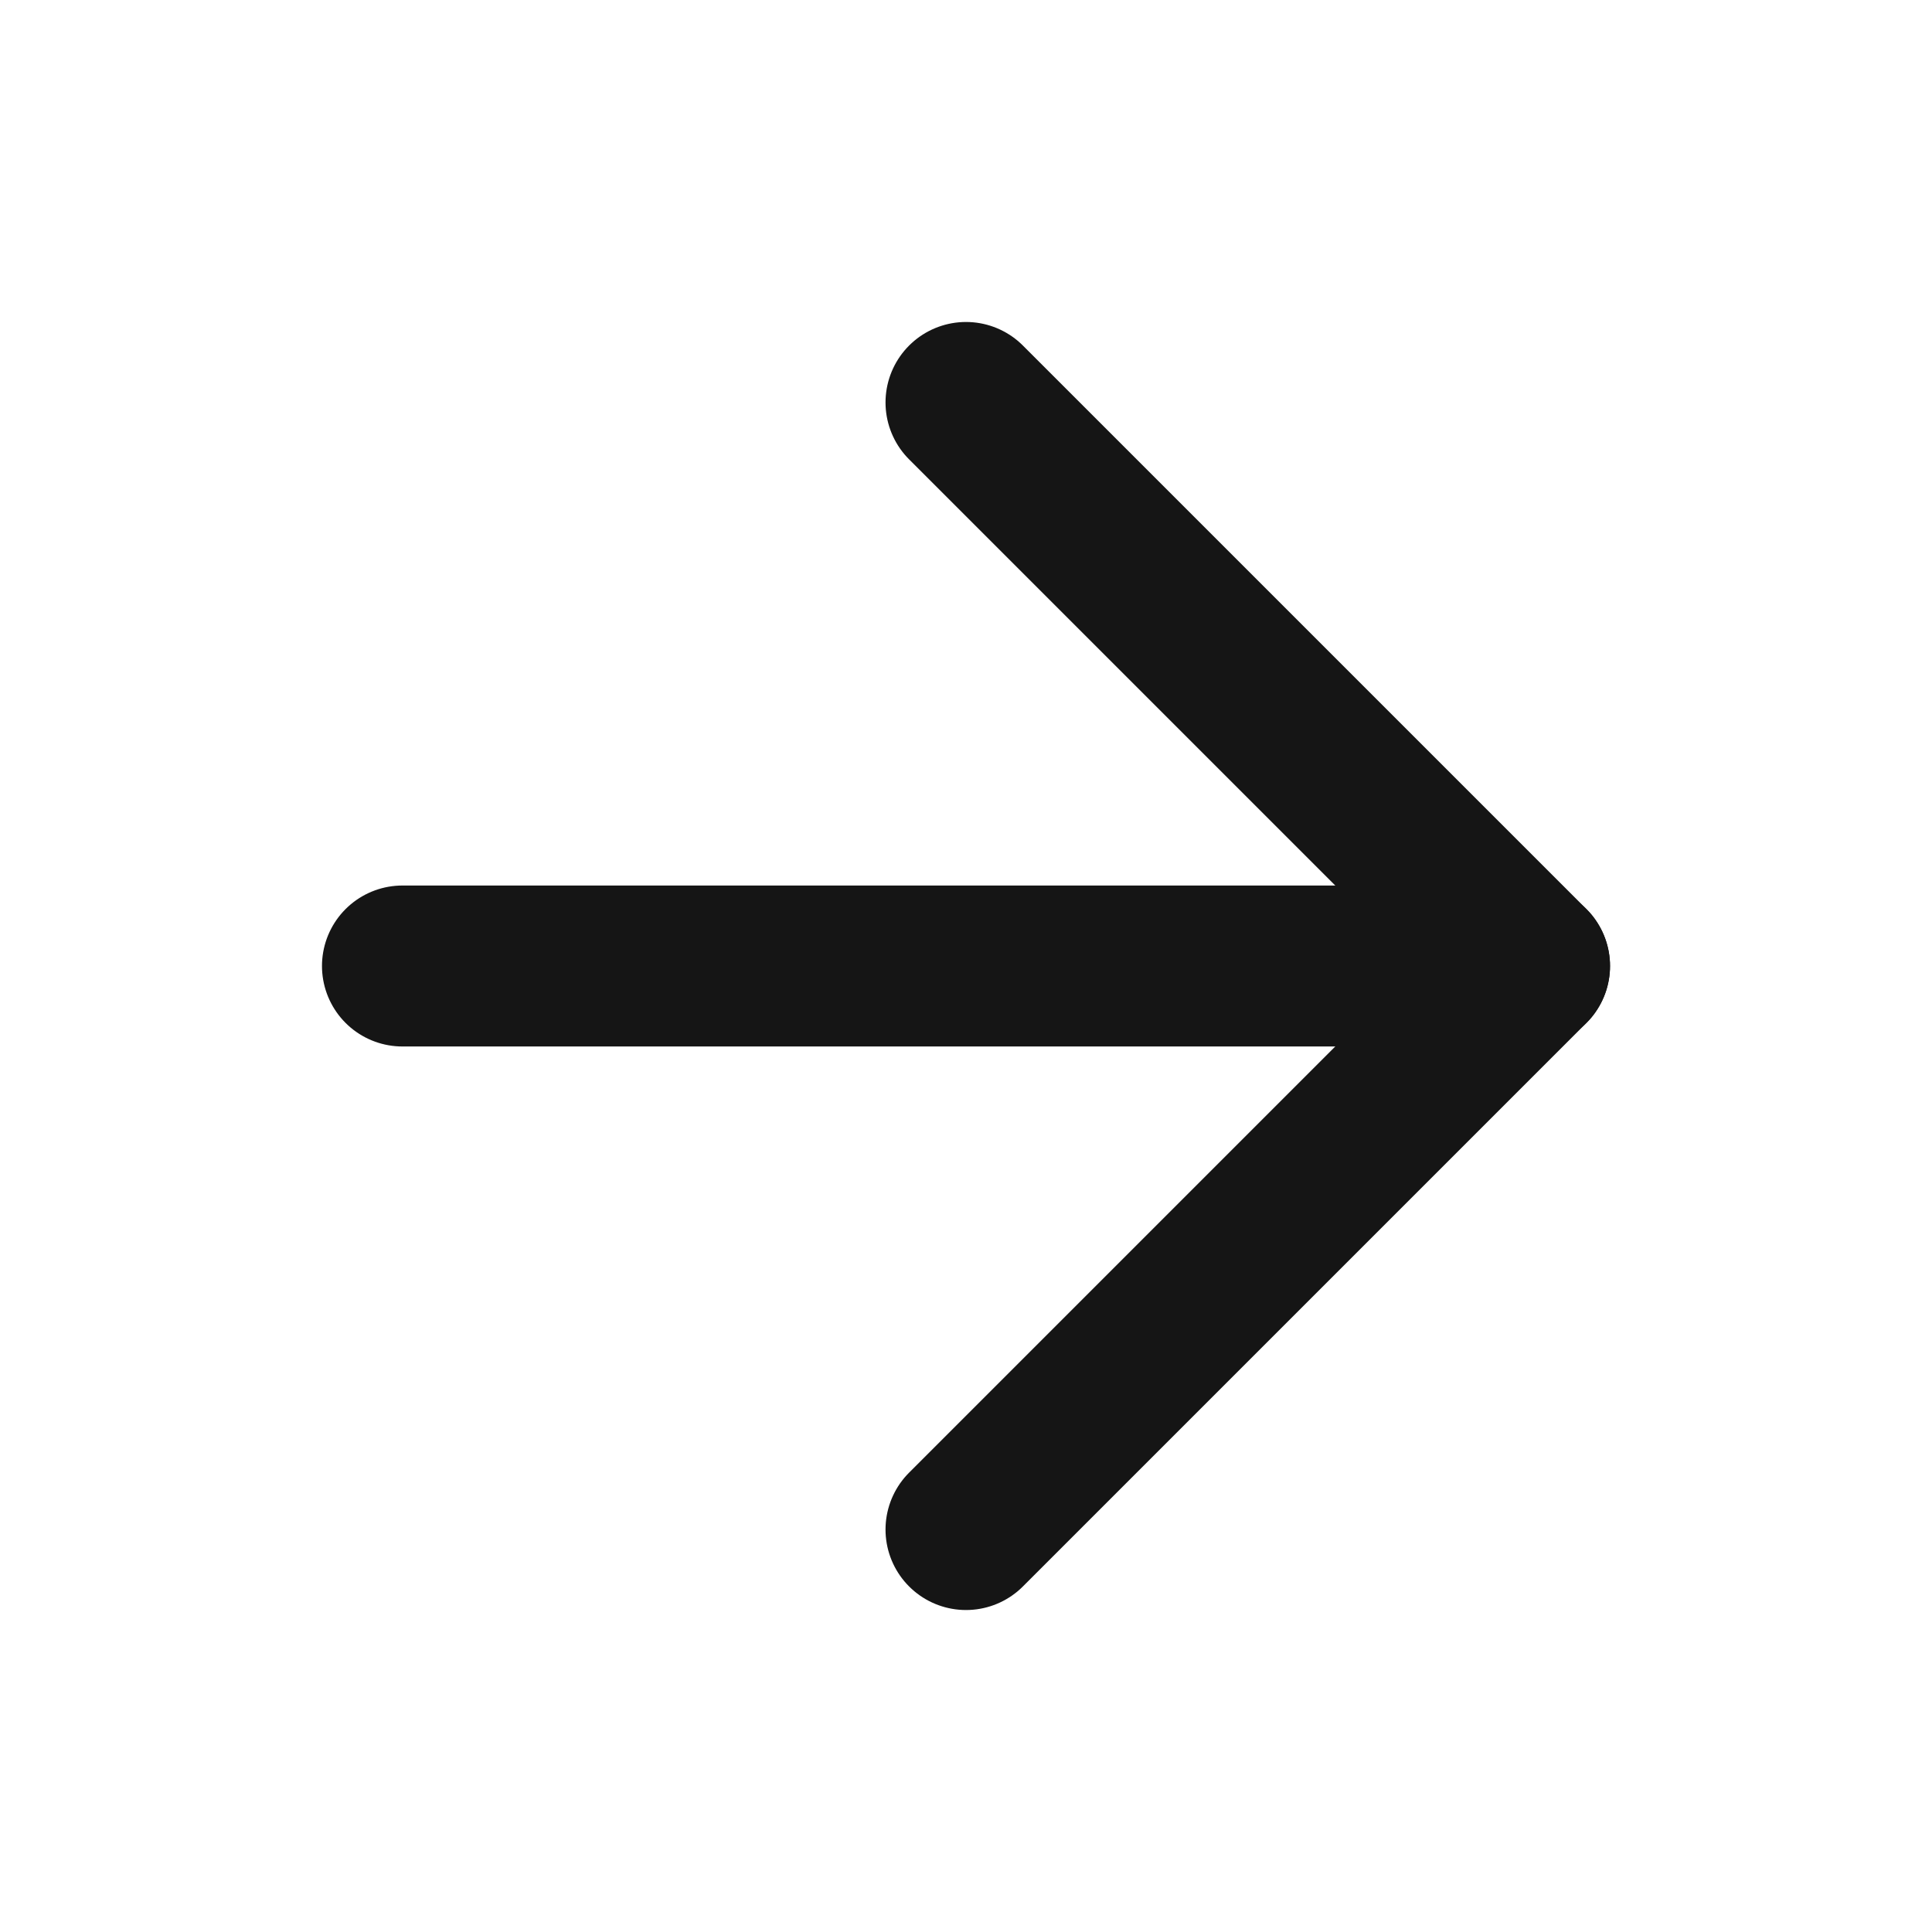 <svg width="16" height="16" viewBox="0 0 16 16" fill="none" xmlns="http://www.w3.org/2000/svg">
<path d="M3.333 8H12.667" stroke="#151515" stroke-width="1.333" stroke-linecap="round" stroke-linejoin="round"/>
<path d="M8 3.333L12.667 8L8 12.667" stroke="#151515" stroke-width="1.333" stroke-linecap="round" stroke-linejoin="round"/>
</svg>
